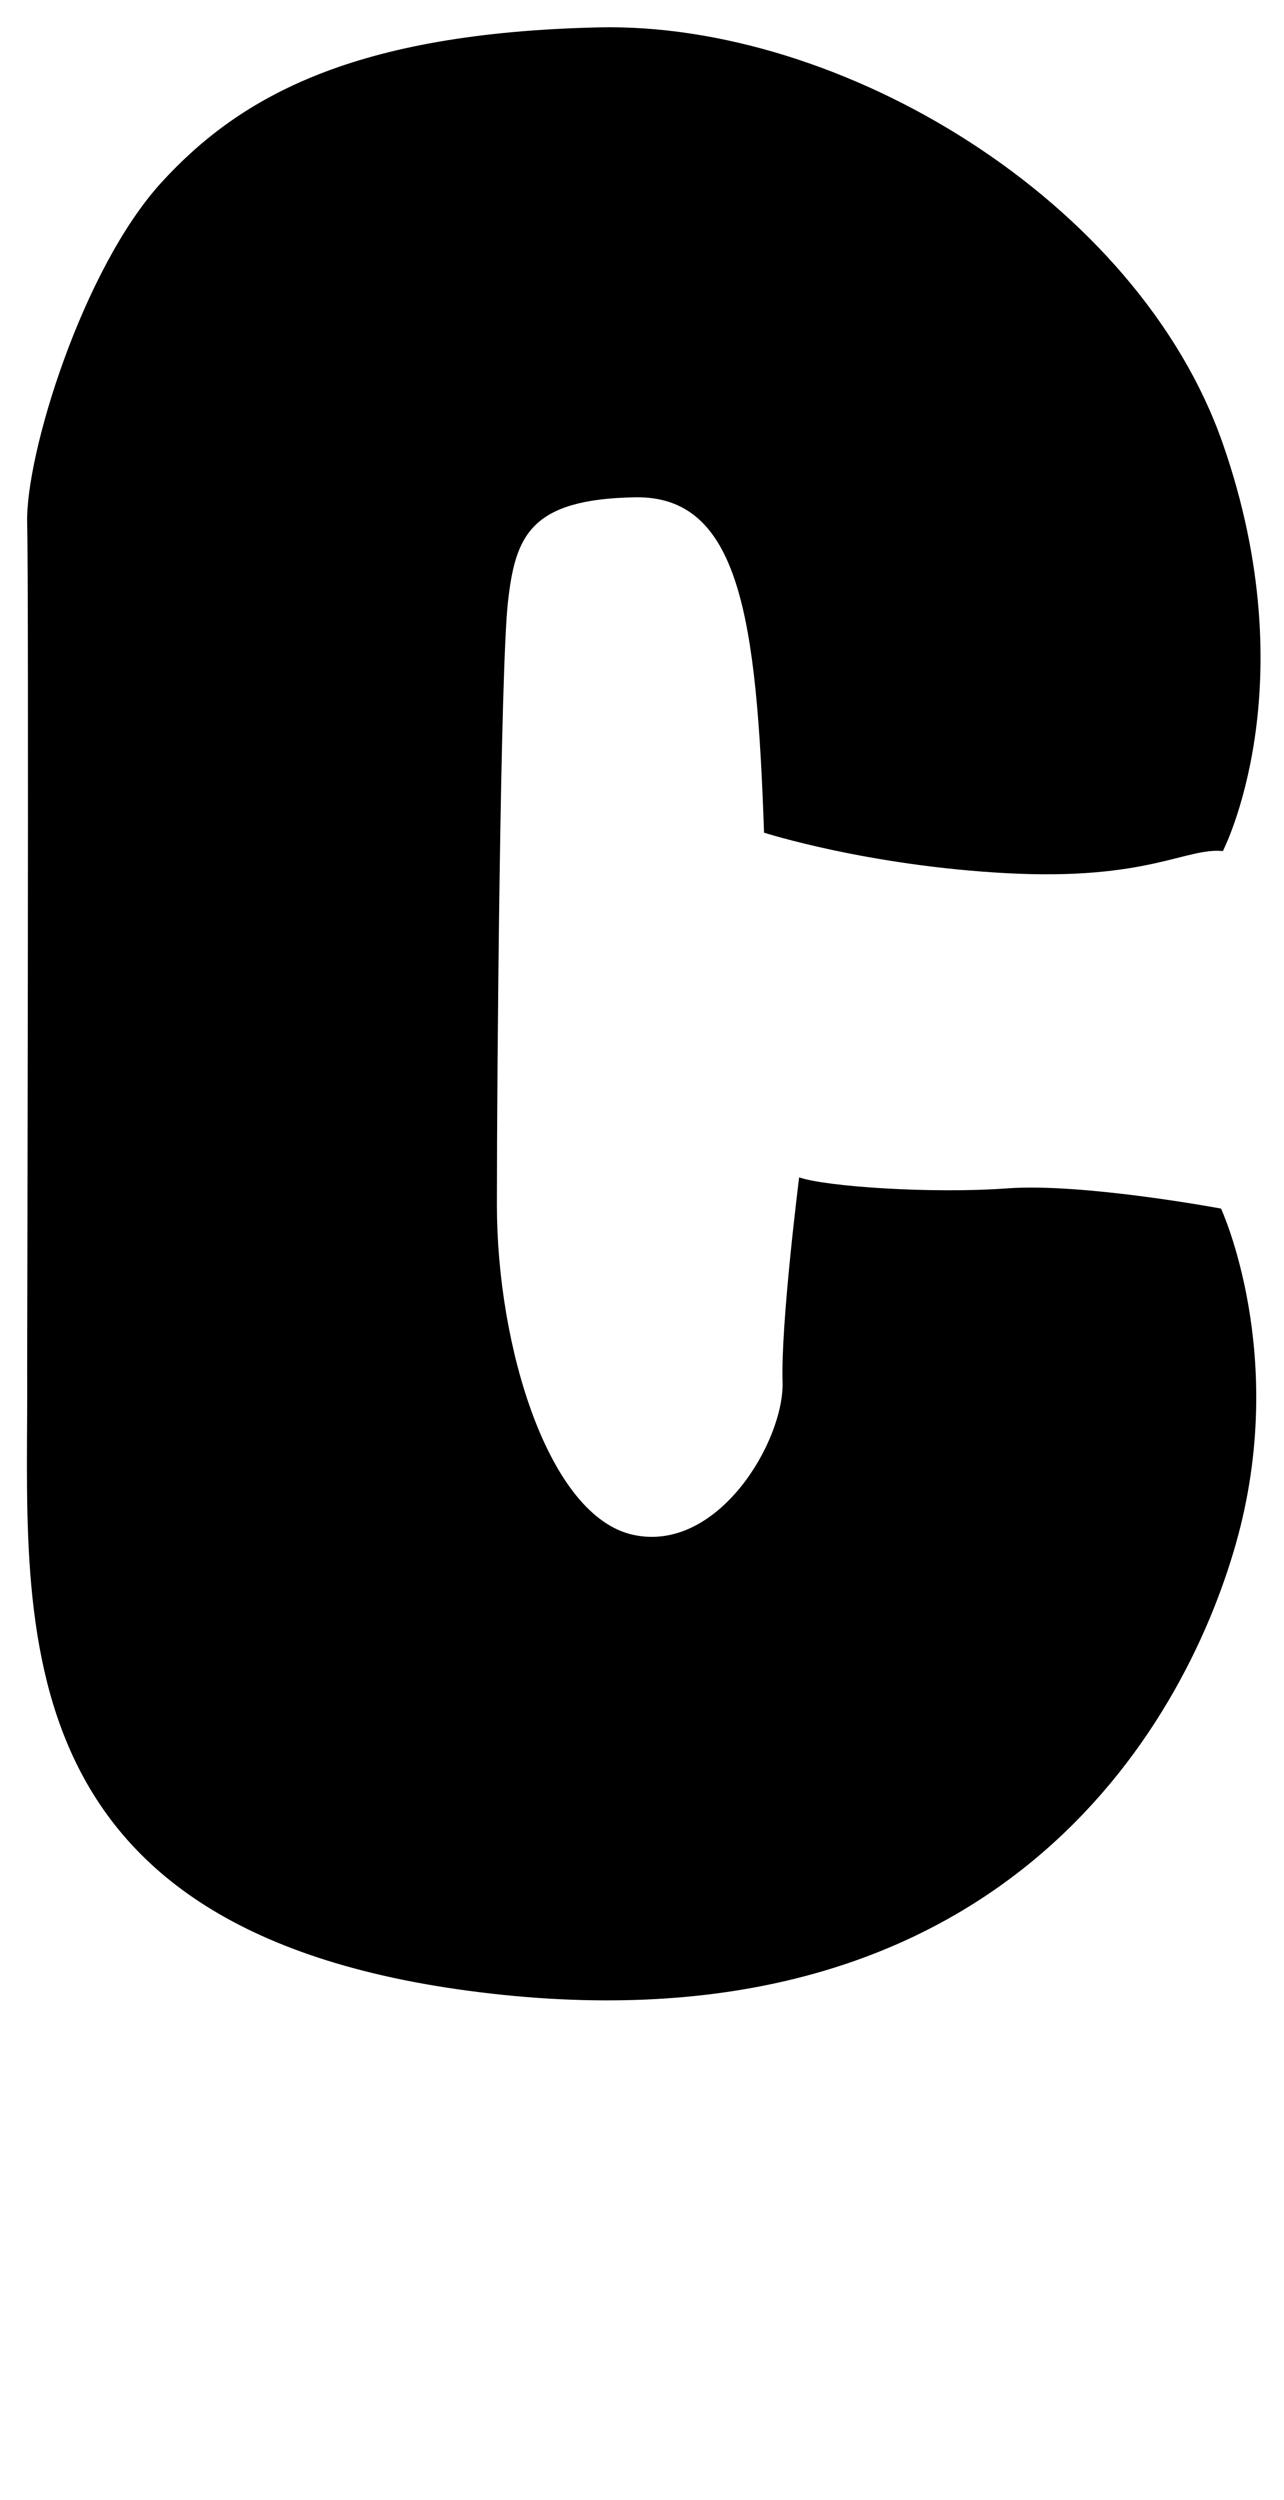 <?xml version="1.0" encoding="UTF-8"?><svg id="d" xmlns="http://www.w3.org/2000/svg" viewBox="0 0 113 220"><path d="M2.39,120.62c.16,21.24-3.57,49.78,40.86,54.81s60.81-23.03,65.51-39.57-1.3-29.51-1.3-29.51c0,0-12.16-2.27-18.81-1.78s-16.05-.16-18.32-.97c0,0-1.62,12.81-1.46,18s-5.68,15.08-13.14,13.46-12-16.54-12-29.03,.32-47.19,.97-53.03,1.95-9.08,11.19-9.24,10.7,10.7,11.35,29.51c0,0,9.08,2.92,21.41,3.57s15.73-2.27,18.97-1.95c0,0,7.46-14.43,0-35.84S74.07,1.92,52.66,2.41,21.2,8.41,14.23,16.03,2.23,40.03,2.39,46.03s0,74.59,0,74.59Z"/></svg>